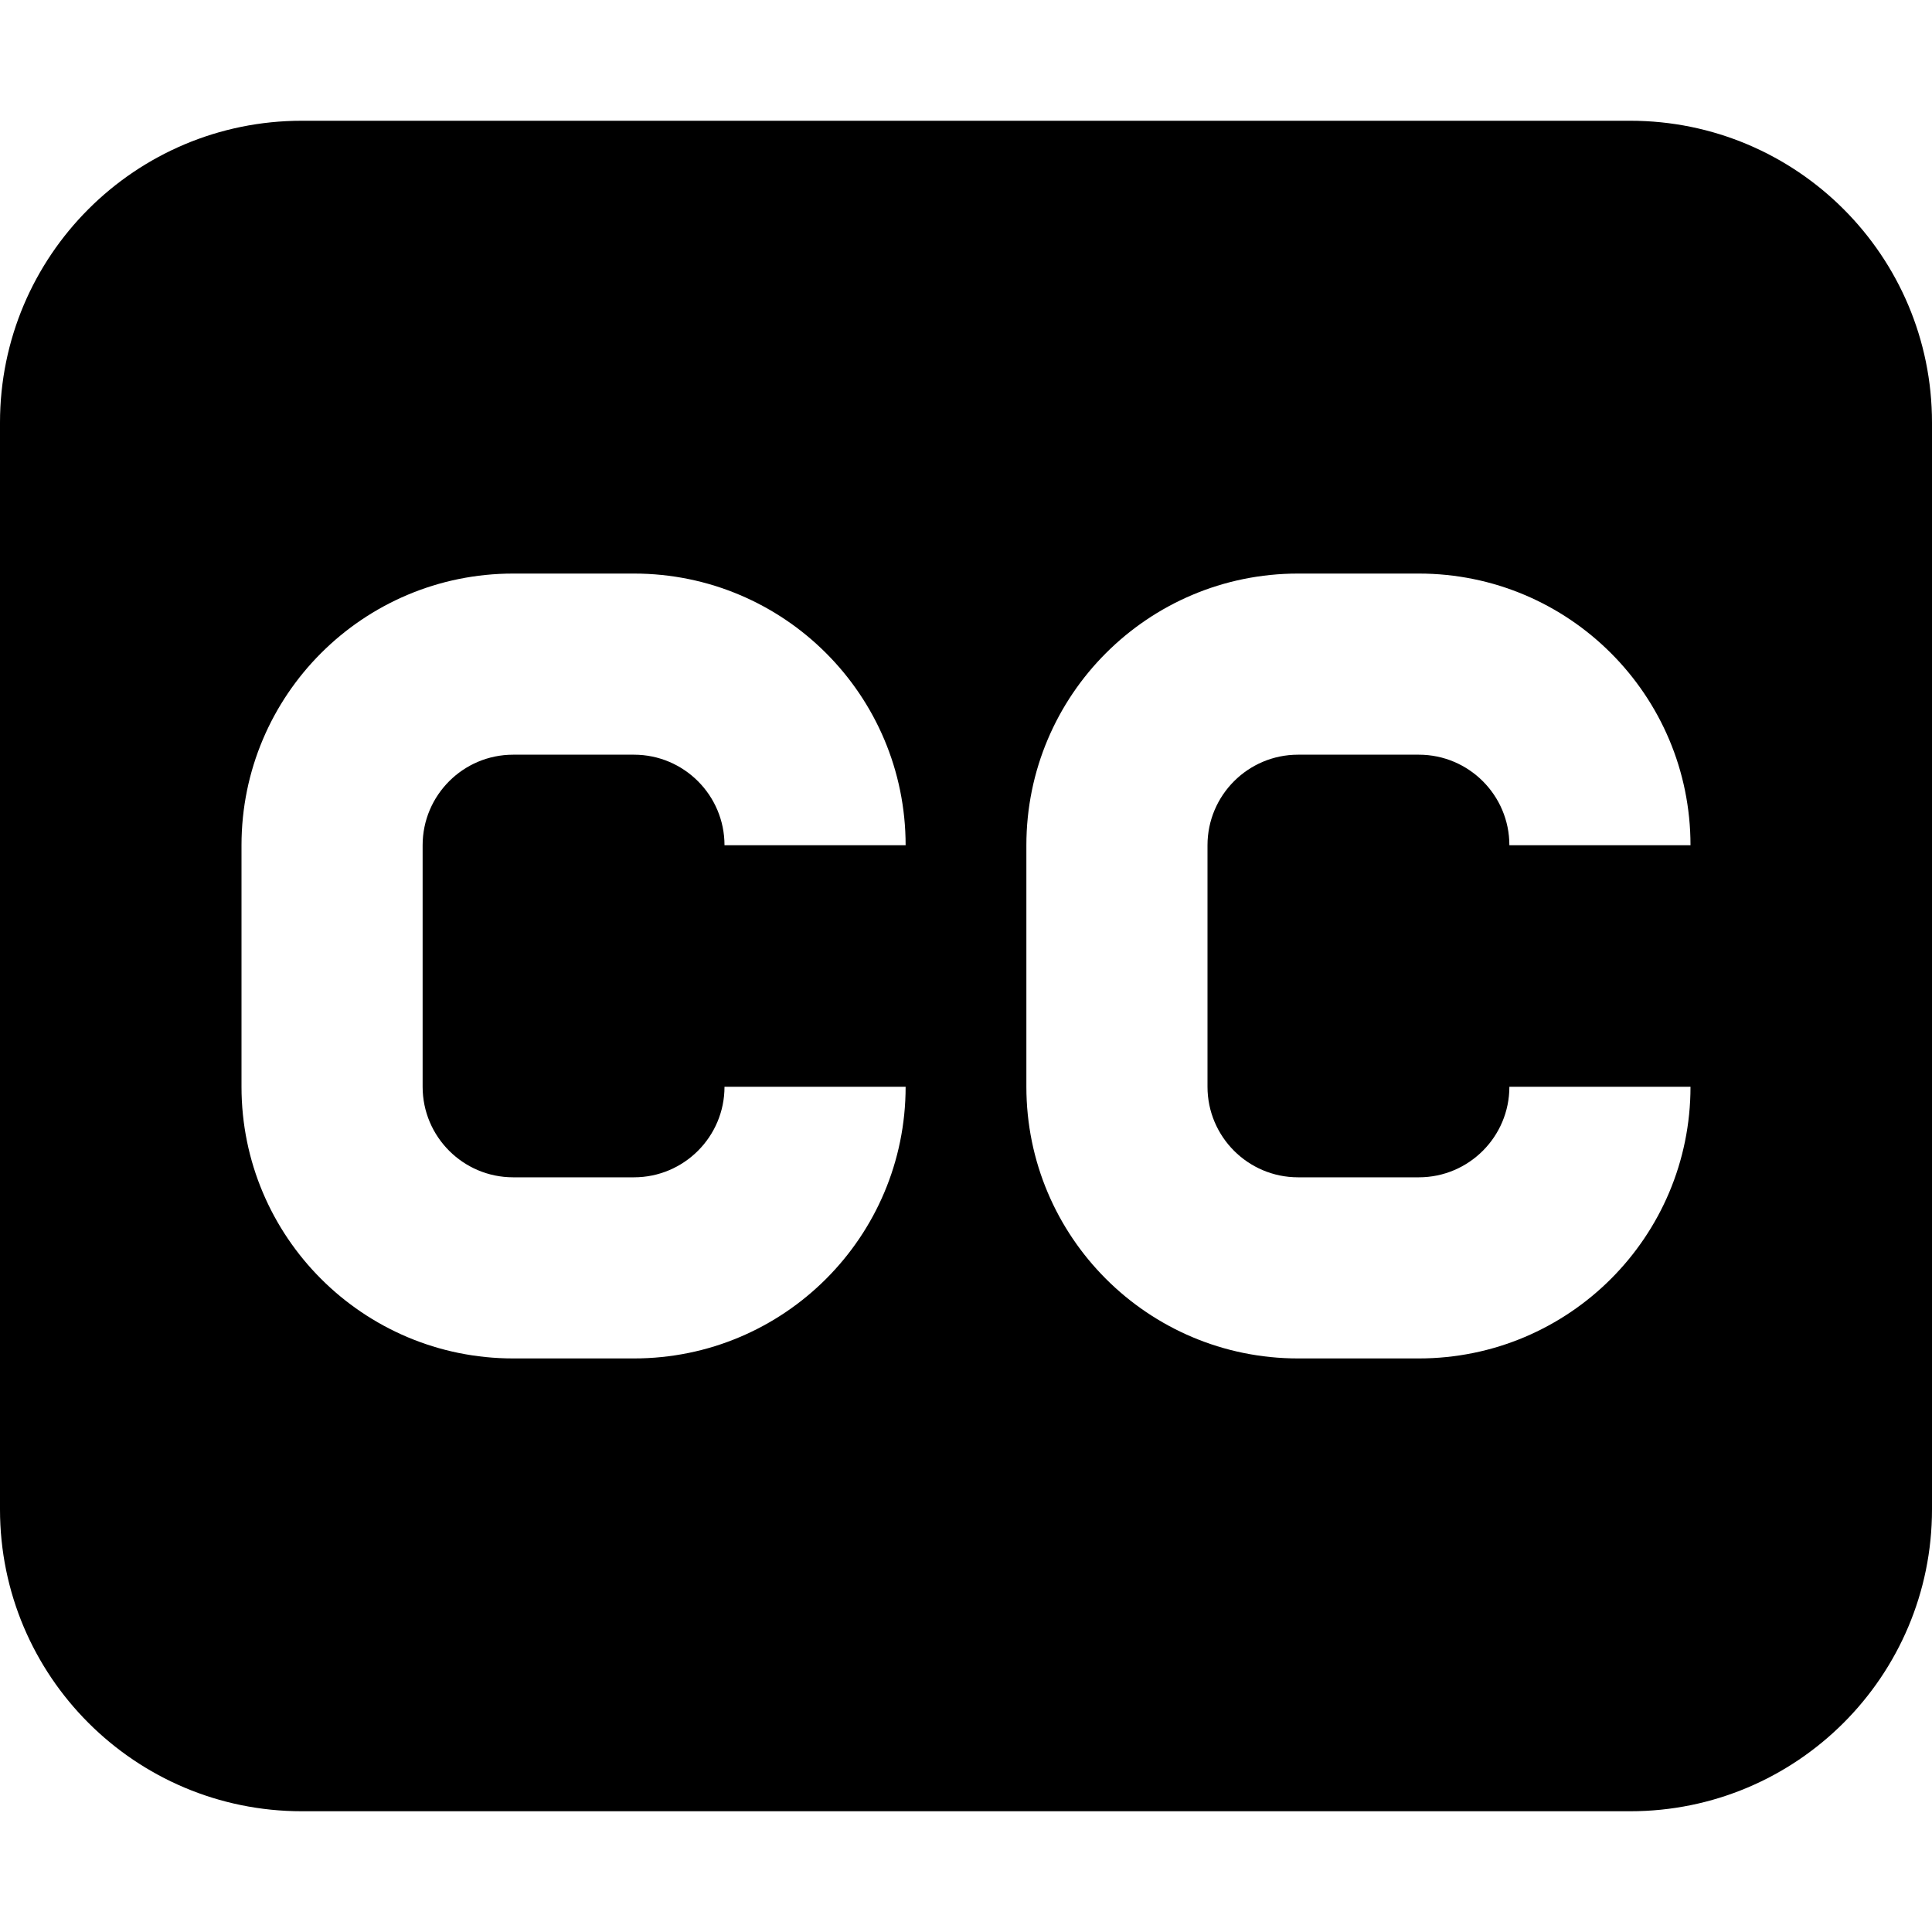 <svg width="100%" height="100%"  stroke-linejoin="round" style="color:currentColor" viewBox="0 0 16 16" ><path fill-rule="evenodd" clip-rule="evenodd" d="M0 3.5C0 2.119 1.119 1 2.5 1H13.5C14.881 1 16 2.119 16 3.5V12.5C16 13.881 14.881 15 13.5 15H2.5C1.119 15 0 13.881 0 12.5V3.5ZM2 7C2 5.757 3.007 4.75 4.25 4.75H5.25C6.493 4.75 7.5 5.757 7.5 7H6C6 6.586 5.664 6.25 5.25 6.25H4.25C3.836 6.25 3.5 6.586 3.5 7V9C3.5 9.414 3.836 9.75 4.25 9.75H5.25C5.664 9.75 6 9.414 6 9H7.5C7.5 10.243 6.493 11.25 5.25 11.25H4.25C3.007 11.25 2 10.243 2 9V7ZM10.75 4.75C9.507 4.75 8.5 5.757 8.5 7V9C8.5 10.243 9.507 11.25 10.75 11.25H11.75C12.993 11.25 14 10.243 14 9H12.5C12.5 9.414 12.164 9.75 11.75 9.75H10.75C10.336 9.75 10 9.414 10 9V7C10 6.586 10.336 6.25 10.75 6.25H11.75C12.164 6.25 12.5 6.586 12.5 7H14C14 5.757 12.993 4.75 11.75 4.75H10.75Z" fill="currentColor"/></svg>